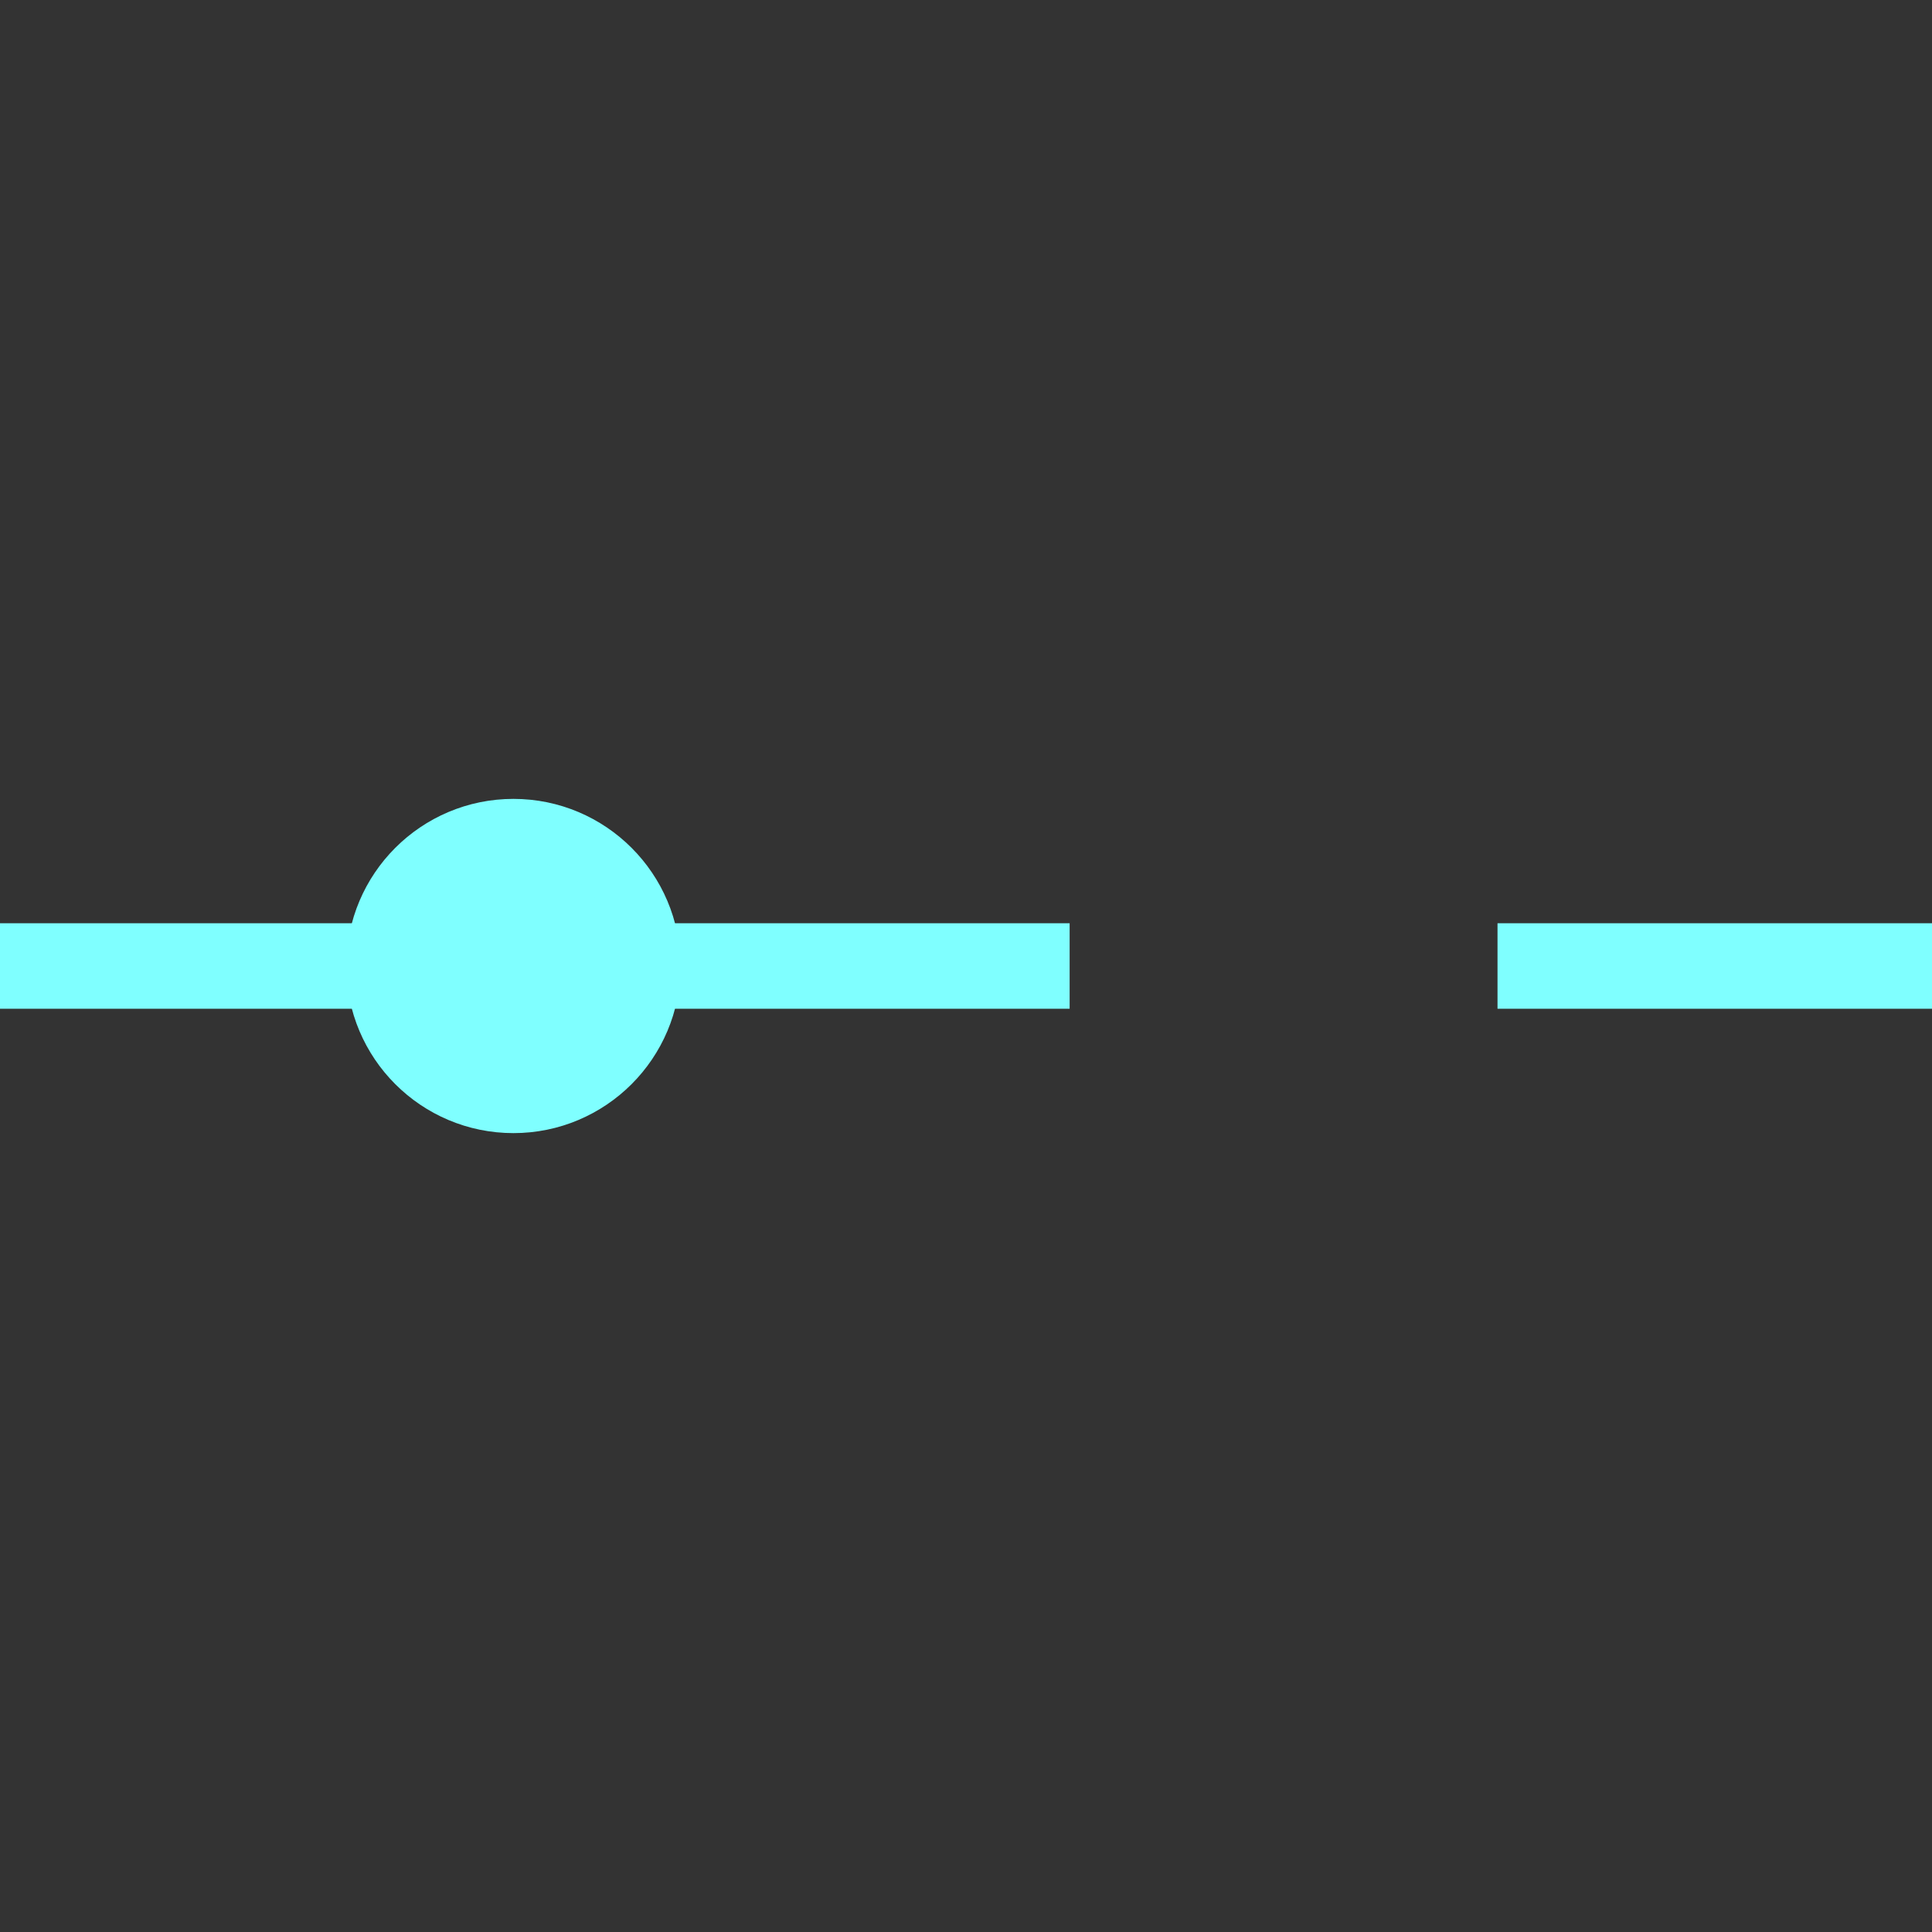 <?xml version="1.0" encoding="UTF-8" standalone="no"?>
<svg width="11.289mm" height="11.289mm"
 viewBox="0 0 32 32"
 xmlns="http://www.w3.org/2000/svg" xmlns:xlink="http://www.w3.org/1999/xlink"  version="1.2" baseProfile="tiny">
<rect x="0" y="0" width="32" height="32" fill="#333333" stroke="none"/>
<title>Qt SVG Document</title>
<desc>Generated with Qt</desc>
<defs>
</defs>
<g fill="none" stroke="black" stroke-width="1" fill-rule="evenodd" stroke-linecap="square" stroke-linejoin="bevel" >

<g fill="none" stroke="#7fffff" stroke-opacity="1" stroke-dasharray="17.008,8.504" stroke-dashoffset="0" stroke-width="1.417" stroke-linecap="square" stroke-linejoin="bevel" transform="matrix(1,0,0,1,0,0)"
font-family="MS Shell Dlg 2" font-size="8.25" font-weight="400" font-style="normal" 
>
<path vector-effect="none" fill-rule="evenodd" d="M0,16 L32,16"/>
</g>

<g fill="#7fffff" fill-opacity="1" stroke="#7fffff" stroke-opacity="1" stroke-width="1" stroke-linecap="square" stroke-linejoin="bevel" transform="matrix(1,0,0,1,0,0)"
font-family="MS Shell Dlg 2" font-size="8.25" font-weight="400" font-style="normal" 
>
<path vector-effect="non-scaling-stroke" fill-rule="evenodd" d="M10.772,16 C10.772,17.252 9.756,18.268 8.504,18.268 C7.252,18.268 6.236,17.252 6.236,16 C6.236,14.748 7.252,13.732 8.504,13.732 C9.756,13.732 10.772,14.748 10.772,16 "/>
</g>

<g fill="none" stroke="#7fffff" stroke-opacity="1" stroke-dasharray="17.008,8.504" stroke-dashoffset="0" stroke-width="1.417" stroke-linecap="square" stroke-linejoin="bevel" transform="matrix(1,0,0,1,0,0)"
font-family="MS Shell Dlg 2" font-size="8.25" font-weight="400" font-style="normal" 
>
</g>
</g>
</svg>
